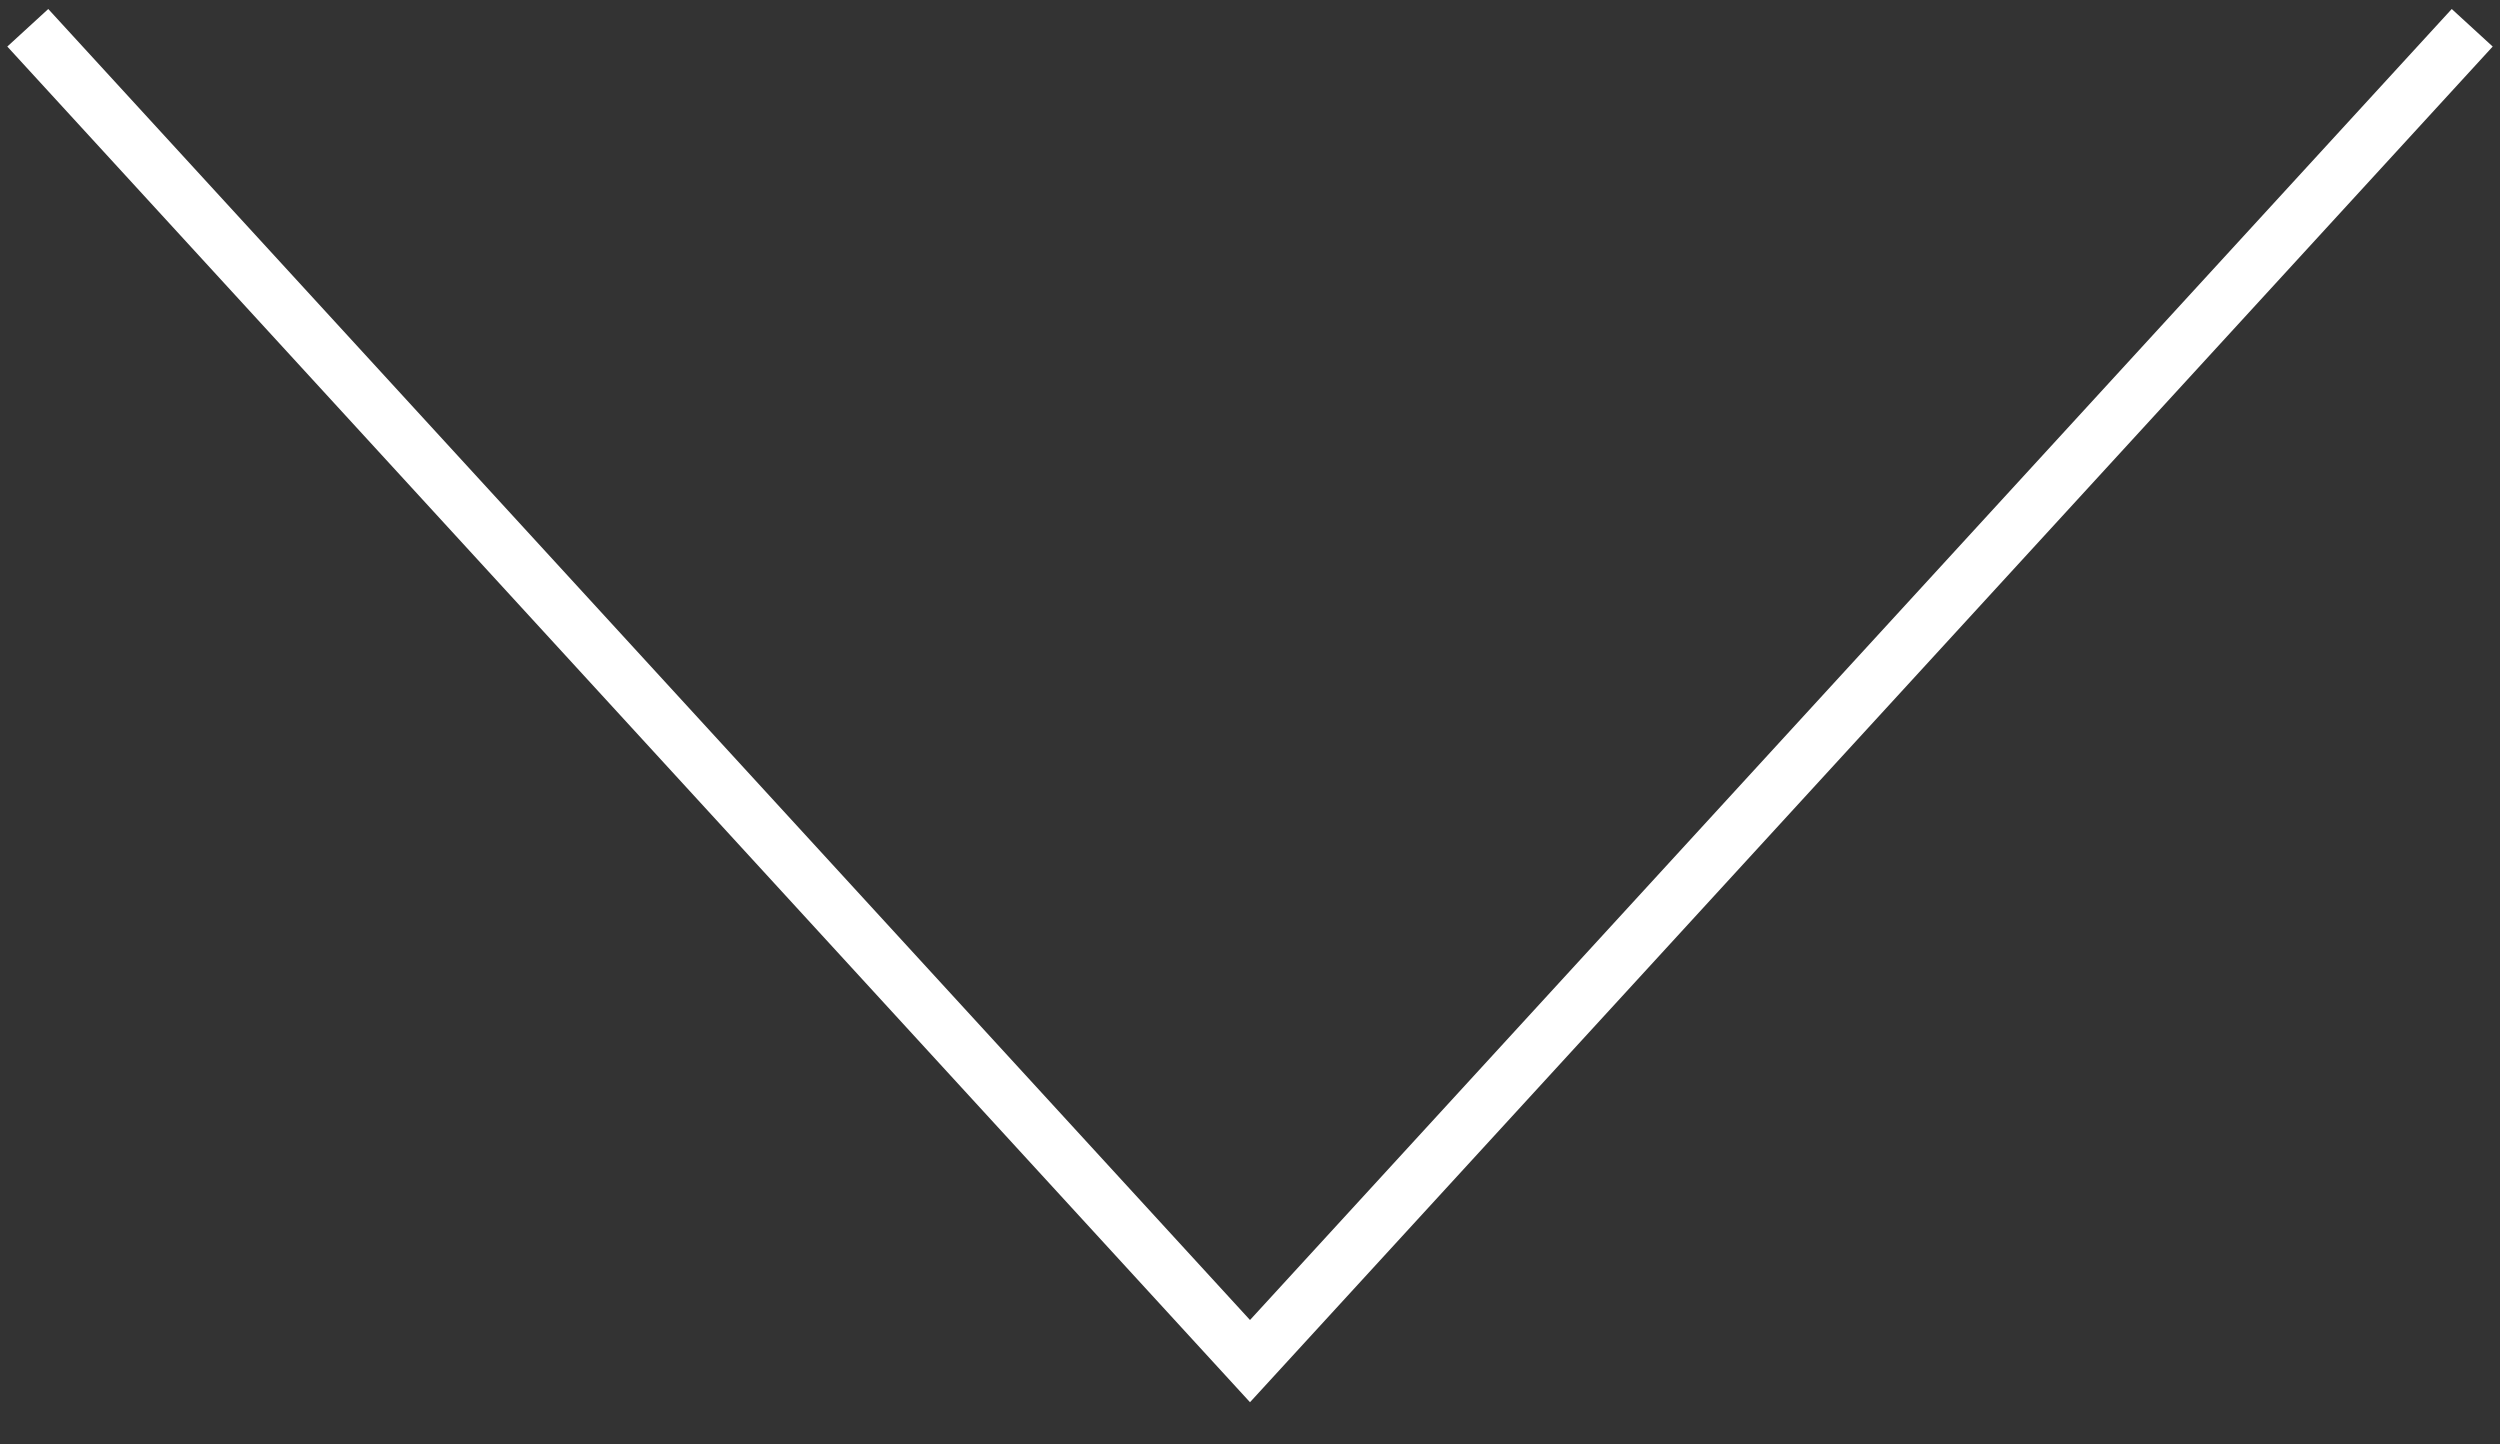 <svg width="45" height="26" viewBox="0 0 45 26" fill="none" xmlns="http://www.w3.org/2000/svg">
<rect x="0" y="0" width="45" height="26" fill="#333333" stroke="none"/>
<path d="M0.5 0.5L22.5 24.5L44.5 0.5" stroke="white"/>
</svg>
